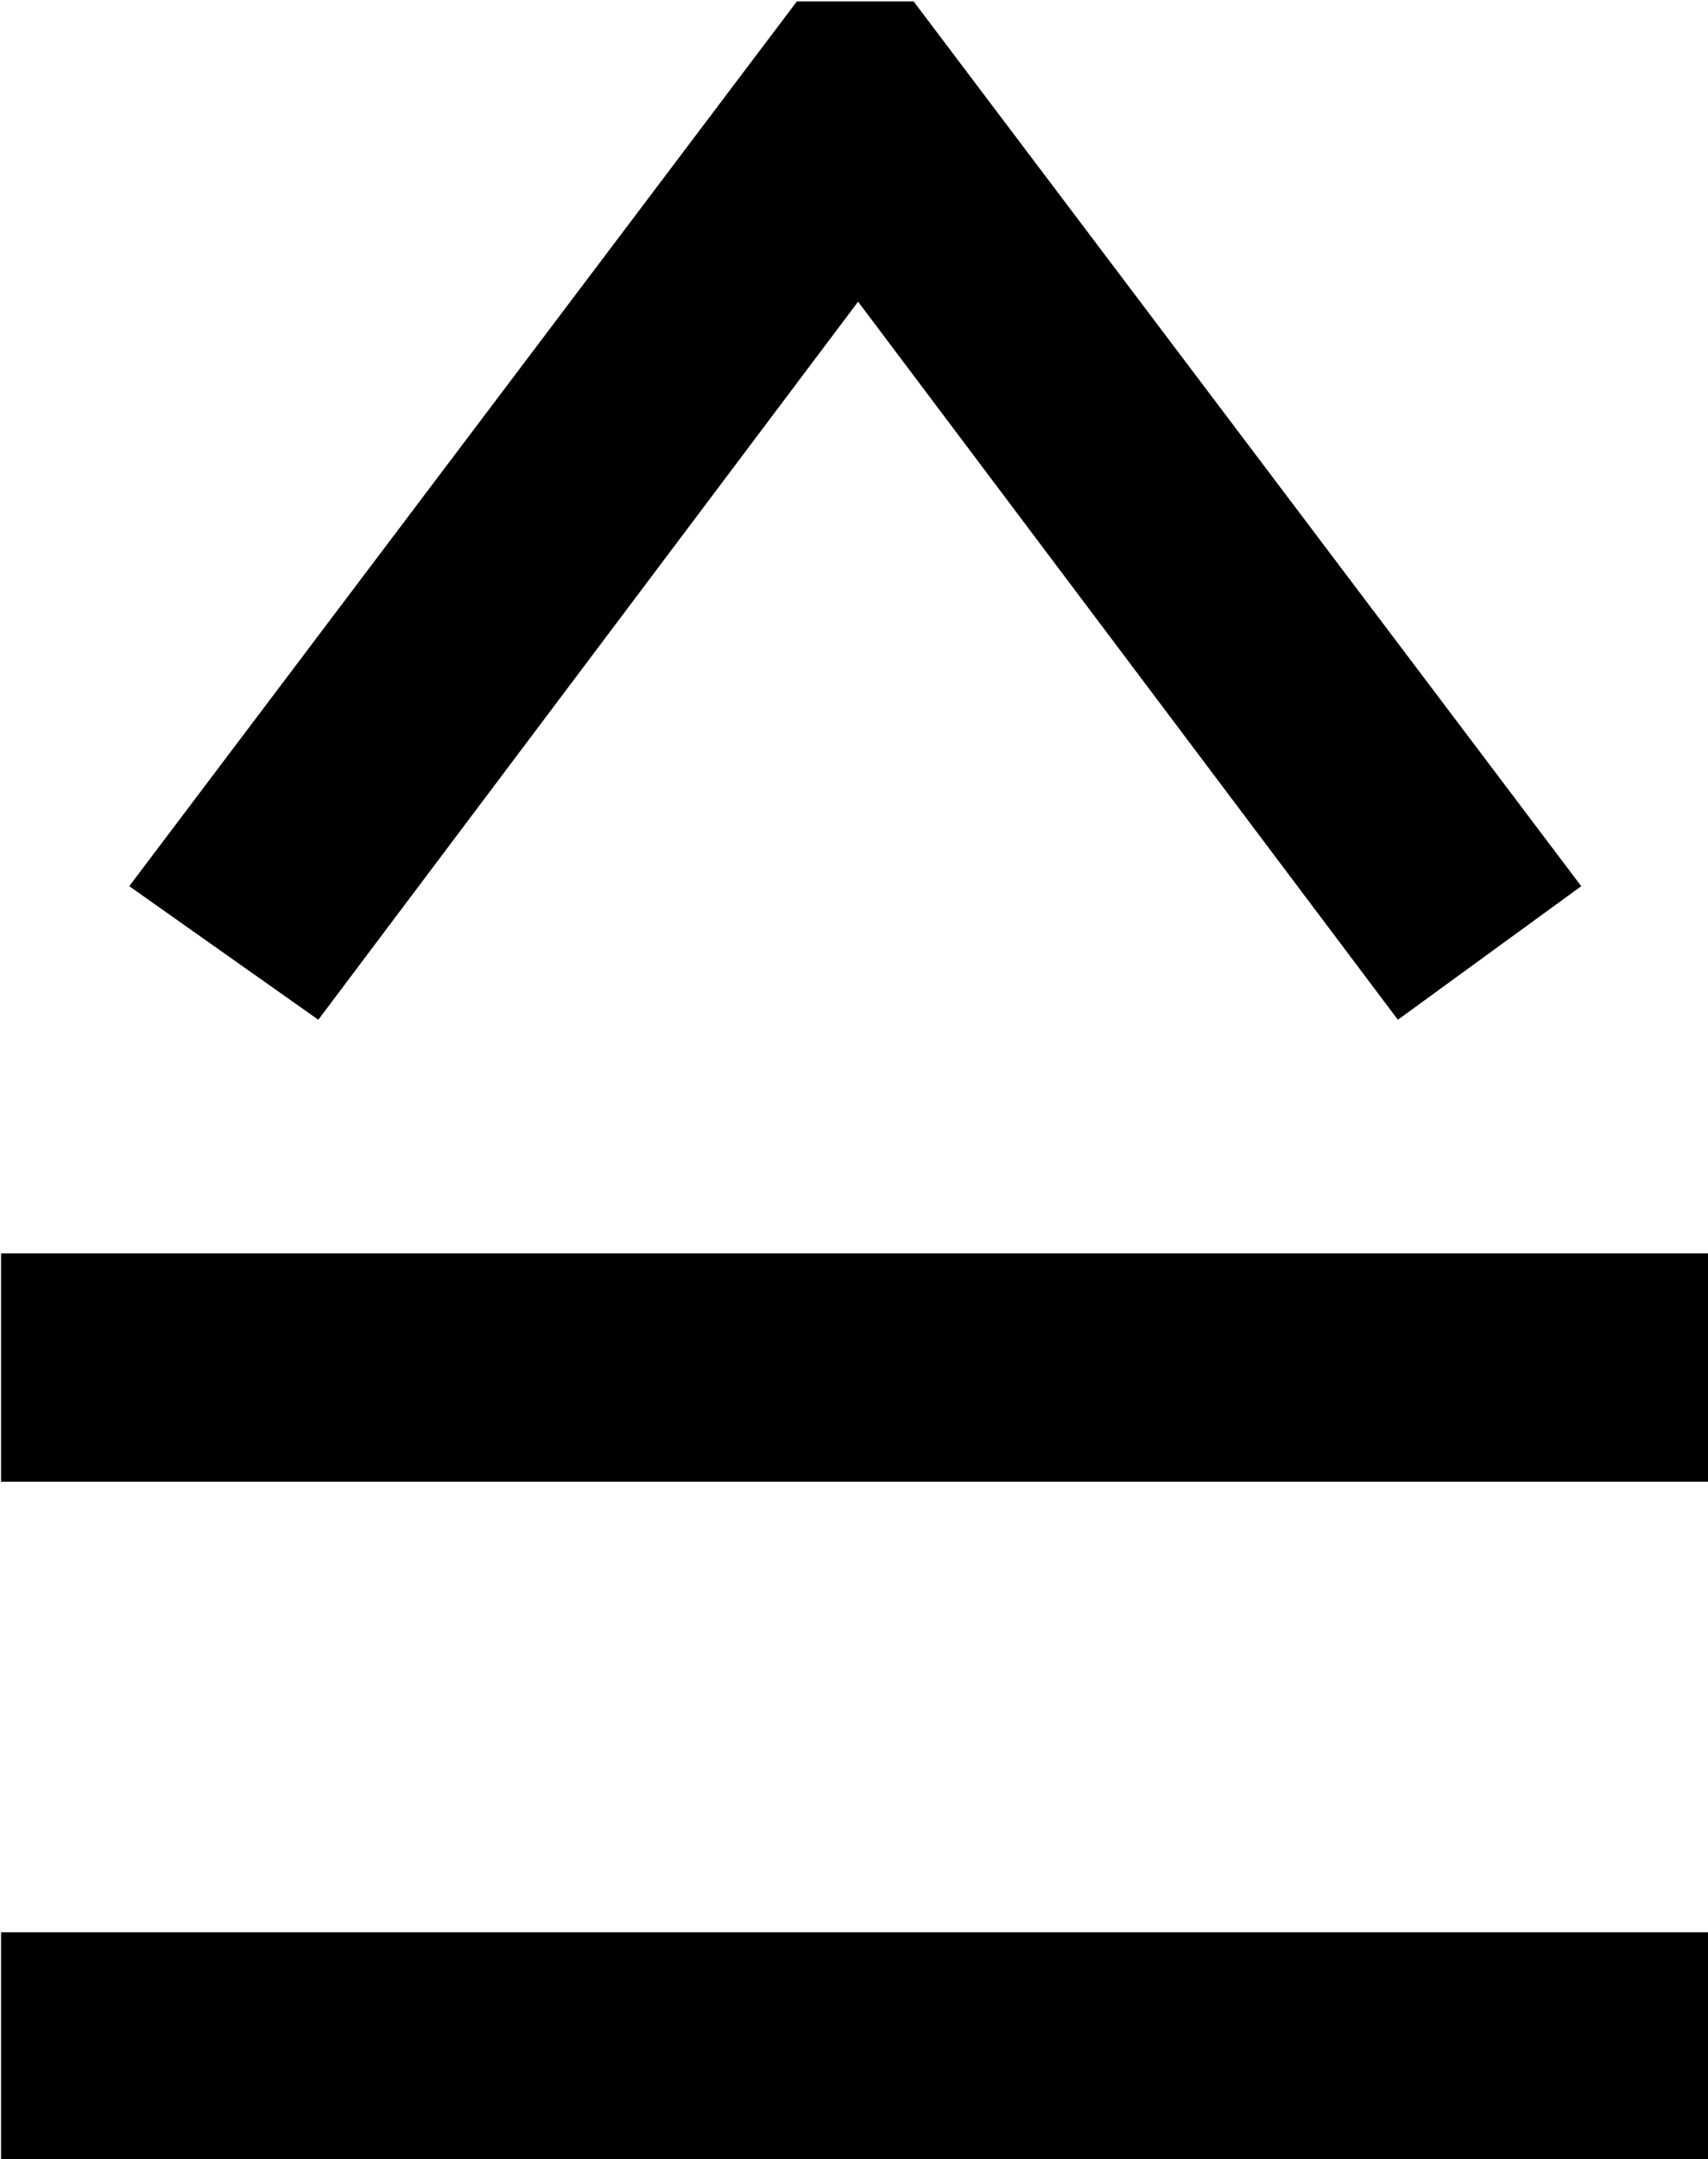 <?xml version="1.0" encoding="UTF-8"?>
<svg fill="#000000" version="1.1" viewBox="0 0 4.797 6.062" xmlns="http://www.w3.org/2000/svg" xmlns:xlink="http://www.w3.org/1999/xlink">
<defs>
<g id="a">
<path d="m0.891-3.375h4.797v-0.641h-4.797zm0 1.906h4.797v-0.641h-4.797zm4.438-3.578-1.875-2.484h-0.328l-1.875 2.484 0.531 0.375 1.516-2.016 1.516 2.016z"/>
</g>
</defs>
<g transform="translate(-149.6 -127.23)">
<use x="148.712" y="134.765" xlink:href="#a"/>
</g>
</svg>
